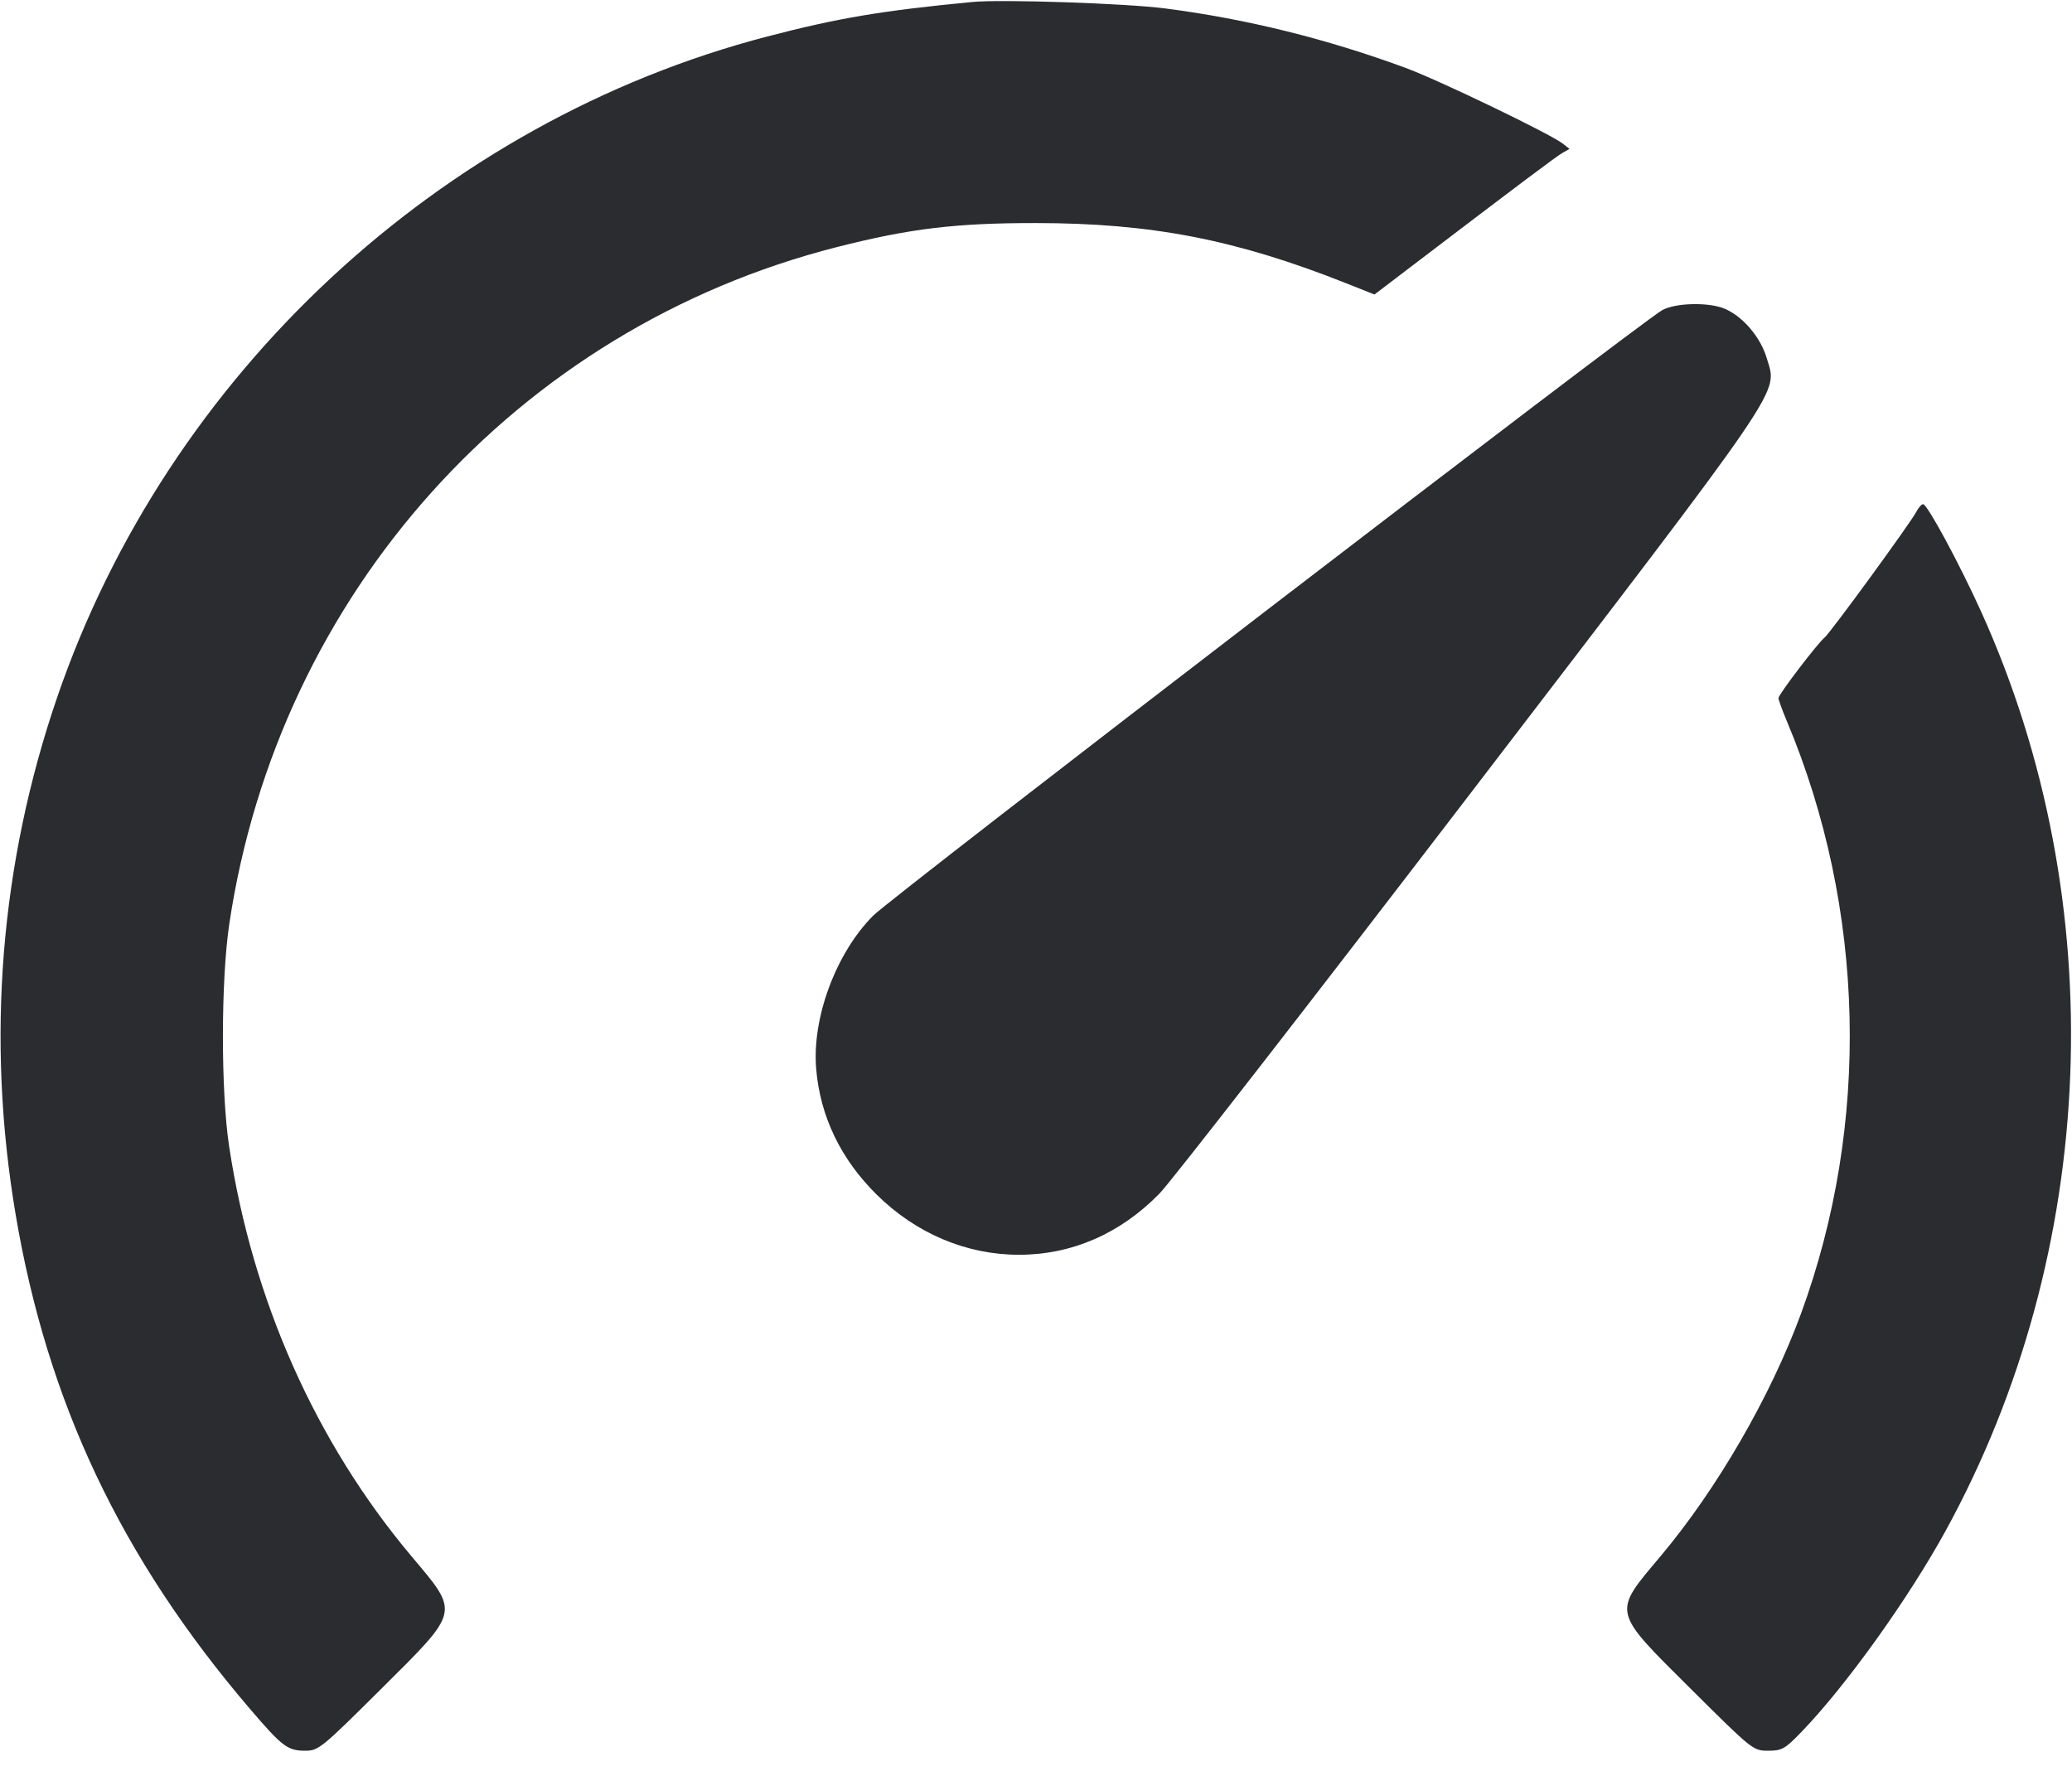 <svg width="56" height="48" viewBox="0 0 56 48" fill="none" xmlns="http://www.w3.org/2000/svg"><path d="M26.273 0.054 C 23.829 0.289,22.653 0.487,20.743 0.985 C 11.887 3.290,4.529 10.137,1.545 18.848 C 0.004 23.347,-0.377 28.083,0.421 32.816 C 1.278 37.900,3.271 42.109,6.746 46.178 C 7.630 47.212,7.772 47.320,8.252 47.320 C 8.606 47.320,8.691 47.251,10.284 45.667 C 12.450 43.513,12.426 43.616,11.123 42.066 C 8.533 38.986,6.824 35.145,6.193 30.987 C 5.967 29.497,5.969 26.496,6.198 24.967 C 7.532 16.051,13.975 8.875,22.620 6.678 C 24.591 6.177,25.821 6.028,28.000 6.029 C 31.116 6.031,33.403 6.474,36.377 7.654 L 37.148 7.960 38.104 7.232 C 41.063 4.978,42.066 4.224,42.233 4.130 L 42.420 4.024 42.233 3.879 C 41.888 3.612,38.882 2.164,37.987 1.834 C 35.845 1.046,33.698 0.514,31.500 0.229 C 30.433 0.090,27.065 -0.023,26.273 0.054 M44.928 8.381 C 44.369 8.686,24.123 24.224,23.599 24.749 C 22.594 25.759,21.942 27.511,22.059 28.891 C 22.168 30.178,22.723 31.331,23.698 32.293 C 24.758 33.339,26.115 33.913,27.533 33.915 C 28.965 33.917,30.278 33.346,31.340 32.258 C 31.647 31.944,35.420 27.088,39.724 21.467 C 48.397 10.140,48.037 10.668,47.752 9.687 C 47.586 9.117,47.103 8.549,46.608 8.342 C 46.181 8.164,45.288 8.184,44.928 8.381 M51.790 13.837 C 51.634 14.137,49.468 17.106,49.316 17.229 C 49.125 17.384,48.067 18.772,48.067 18.868 C 48.067 18.915,48.168 19.193,48.291 19.486 C 50.421 24.556,50.559 30.382,48.672 35.516 C 47.850 37.751,46.399 40.256,44.877 42.066 C 43.574 43.616,43.550 43.513,45.716 45.667 C 47.363 47.304,47.382 47.320,47.787 47.320 C 48.159 47.320,48.240 47.275,48.678 46.822 C 49.874 45.588,51.565 43.231,52.575 41.393 C 56.732 33.826,57.100 24.391,53.546 16.536 C 52.958 15.236,52.089 13.627,51.975 13.627 C 51.934 13.627,51.851 13.721,51.790 13.837 " fill="#2B2C30" stroke="none" fill-rule="evenodd"></path></svg>